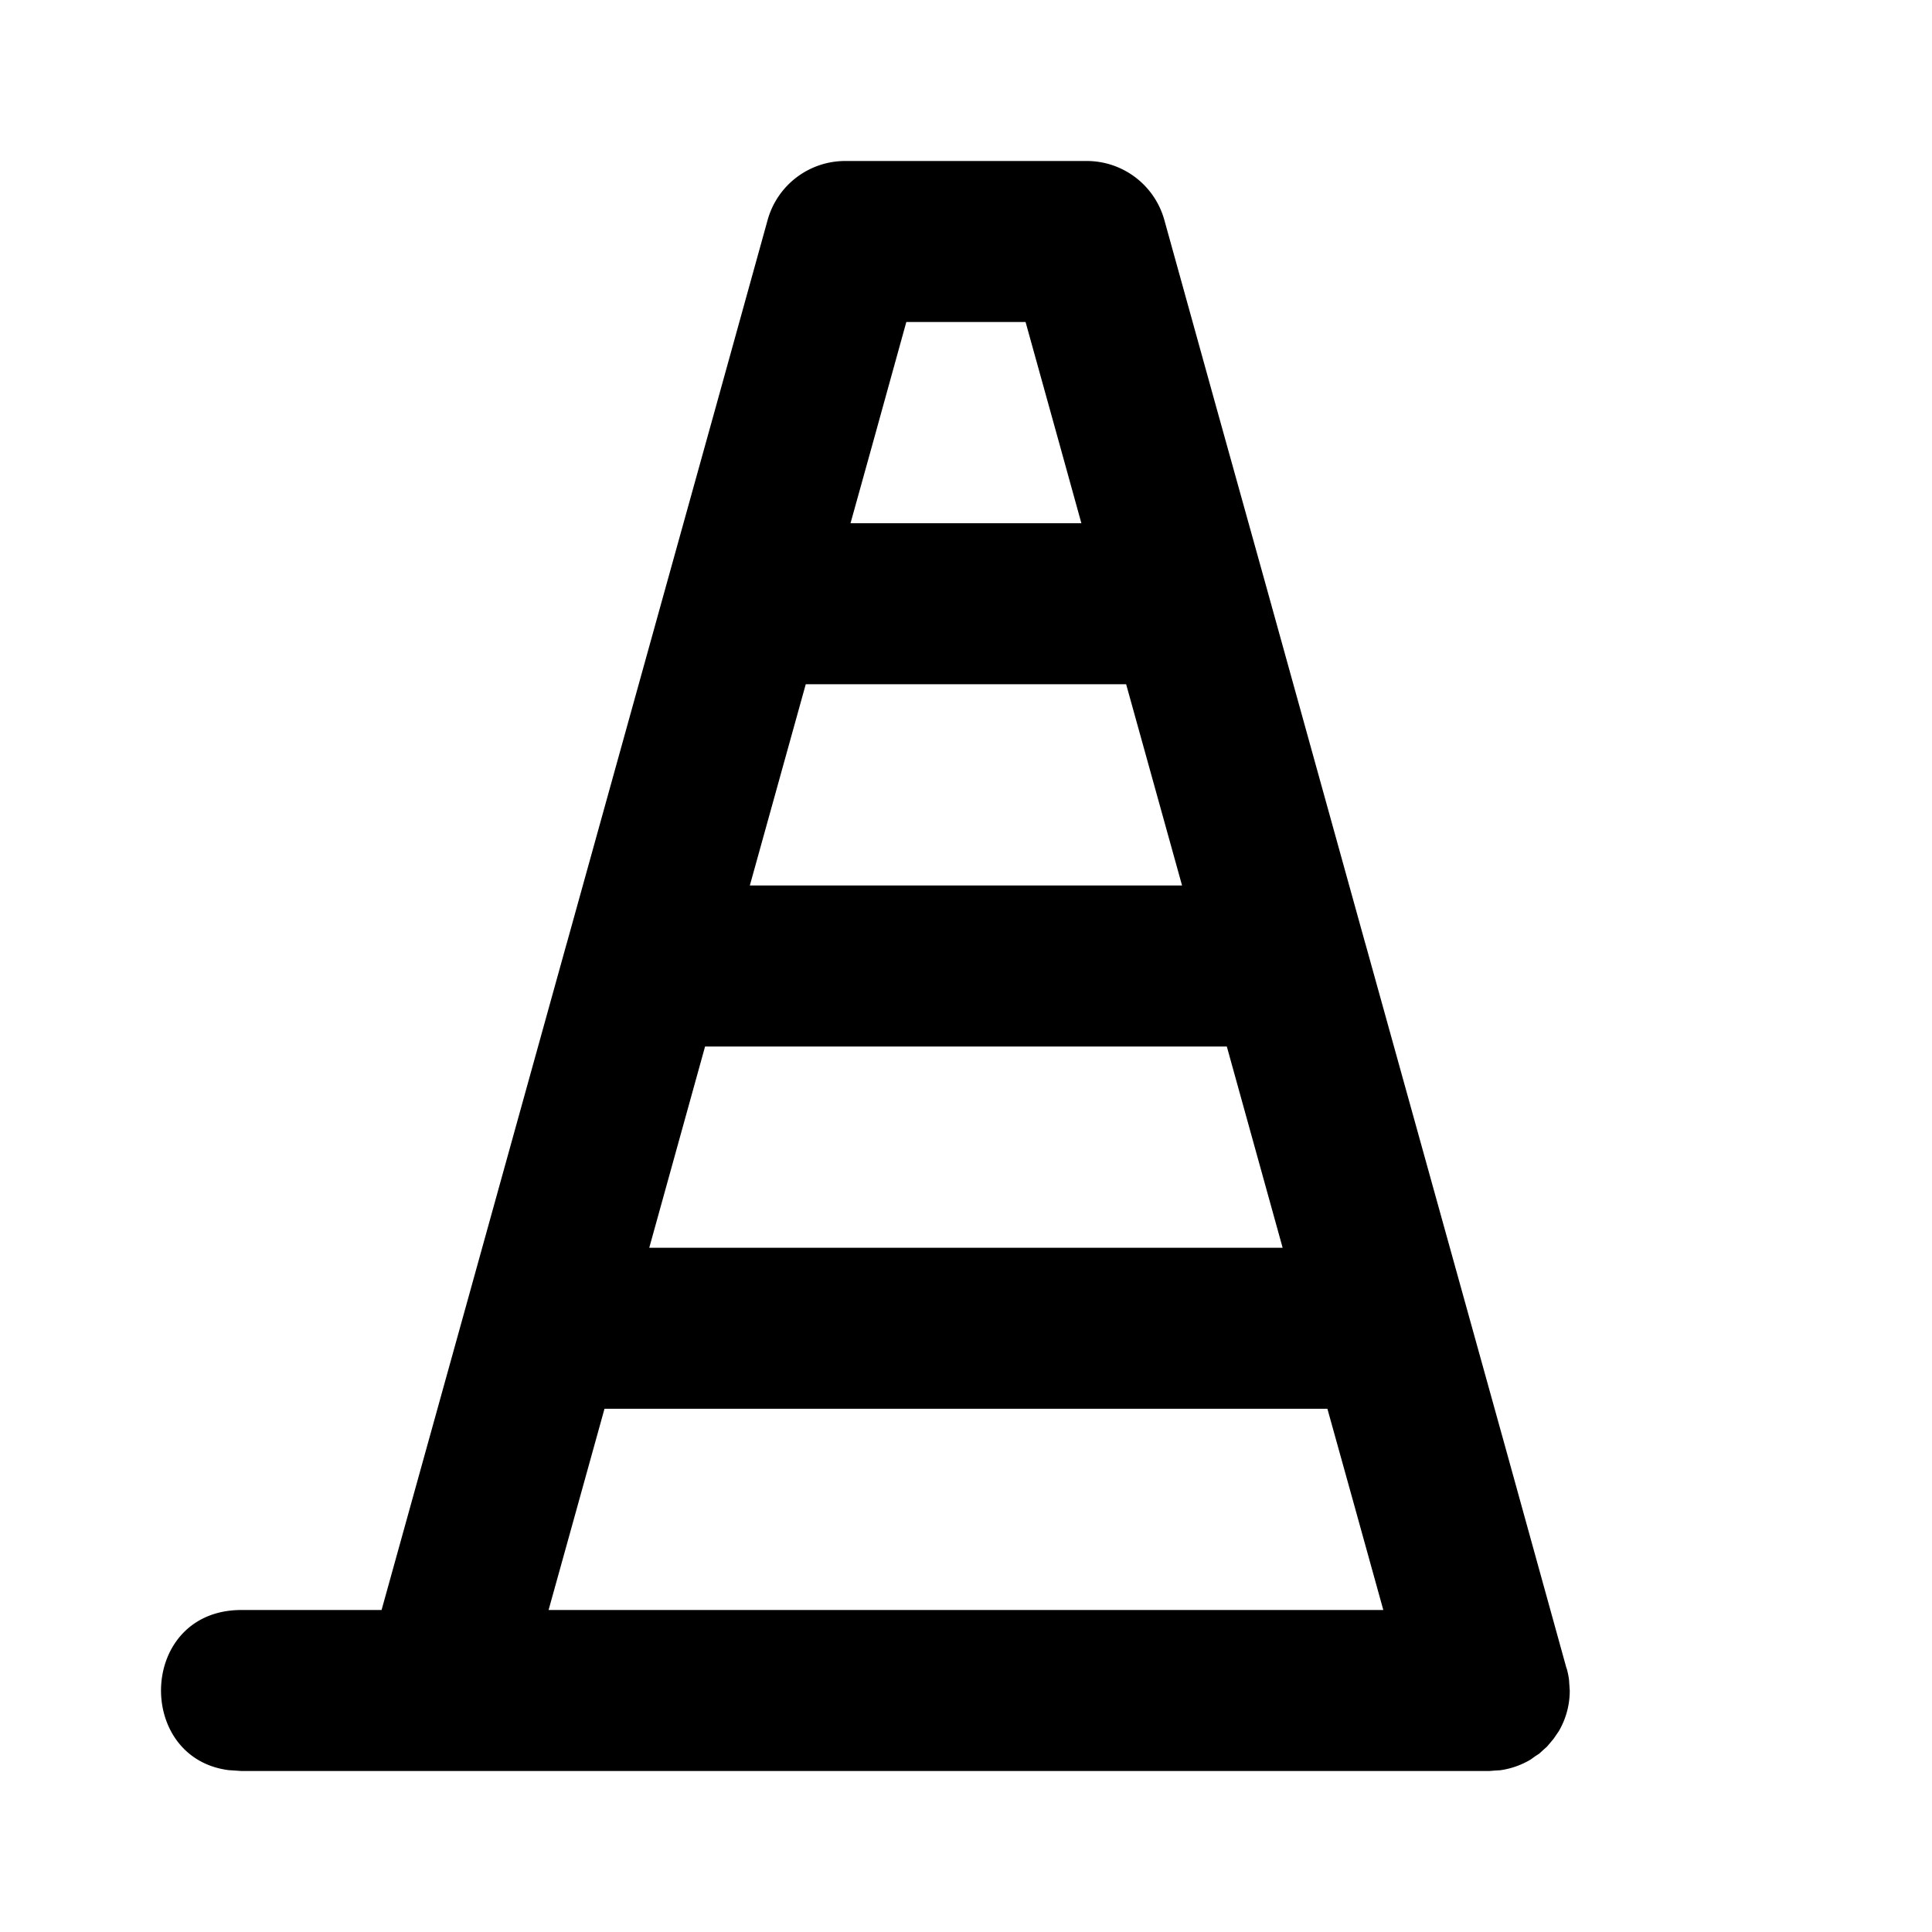 <?xml version="1.0" standalone="no"?><!DOCTYPE svg PUBLIC "-//W3C//DTD SVG 1.1//EN" "http://www.w3.org/Graphics/SVG/1.1/DTD/svg11.dtd"><svg t="1697595017445" class="icon" viewBox="0 0 1024 1024" version="1.1" xmlns="http://www.w3.org/2000/svg" p-id="17780" xmlns:xlink="http://www.w3.org/1999/xlink" width="200" height="200"><path d="M576 85.333a42.667 42.667 0 0 1 41.131 31.289l26.624 95.972 26.738 95.972 53.134 191.488a42.325 42.325 0 0 1 0.341 1.138l74.524 268.174 31.744 114.688 0.228 0.569a42.439 42.439 0 0 1 1.138 5.575l0.398 5.803a42.496 42.496 0 0 1-5.803 21.561l-2.731 3.982-0.796 0.967-2.731 3.243-2.048 1.82-2.048 1.877-2.105 1.365-2.446 1.764a43.008 43.008 0 0 1-16.156 5.689l-2.901 0.171-2.844 0.228H128l-6.827-0.455C71.225 931.726 73.5 853.333 128 853.333h74.24l17.977-64.74 26.681-96.028 53.134-191.374a42.325 42.325 0 0 1 0.341-1.138l53.191-191.488 26.681-95.972 26.624-96.028a42.667 42.667 0 0 1 41.131-31.232h128z m127.545 661.333H320.398l-17.977 64.74-11.662 41.927h442.425l-16.953-61.099-12.686-45.568zM650.24 554.667H373.703l-29.582 106.667h335.701l-29.582-106.667z m-53.362-192H427.065L397.426 469.333h229.092l-29.639-106.667zM543.573 170.667H480.37l-17.92 64.74-11.662 41.927h122.368l-11.605-41.927L543.573 170.667z" p-id="17781"></path></svg>